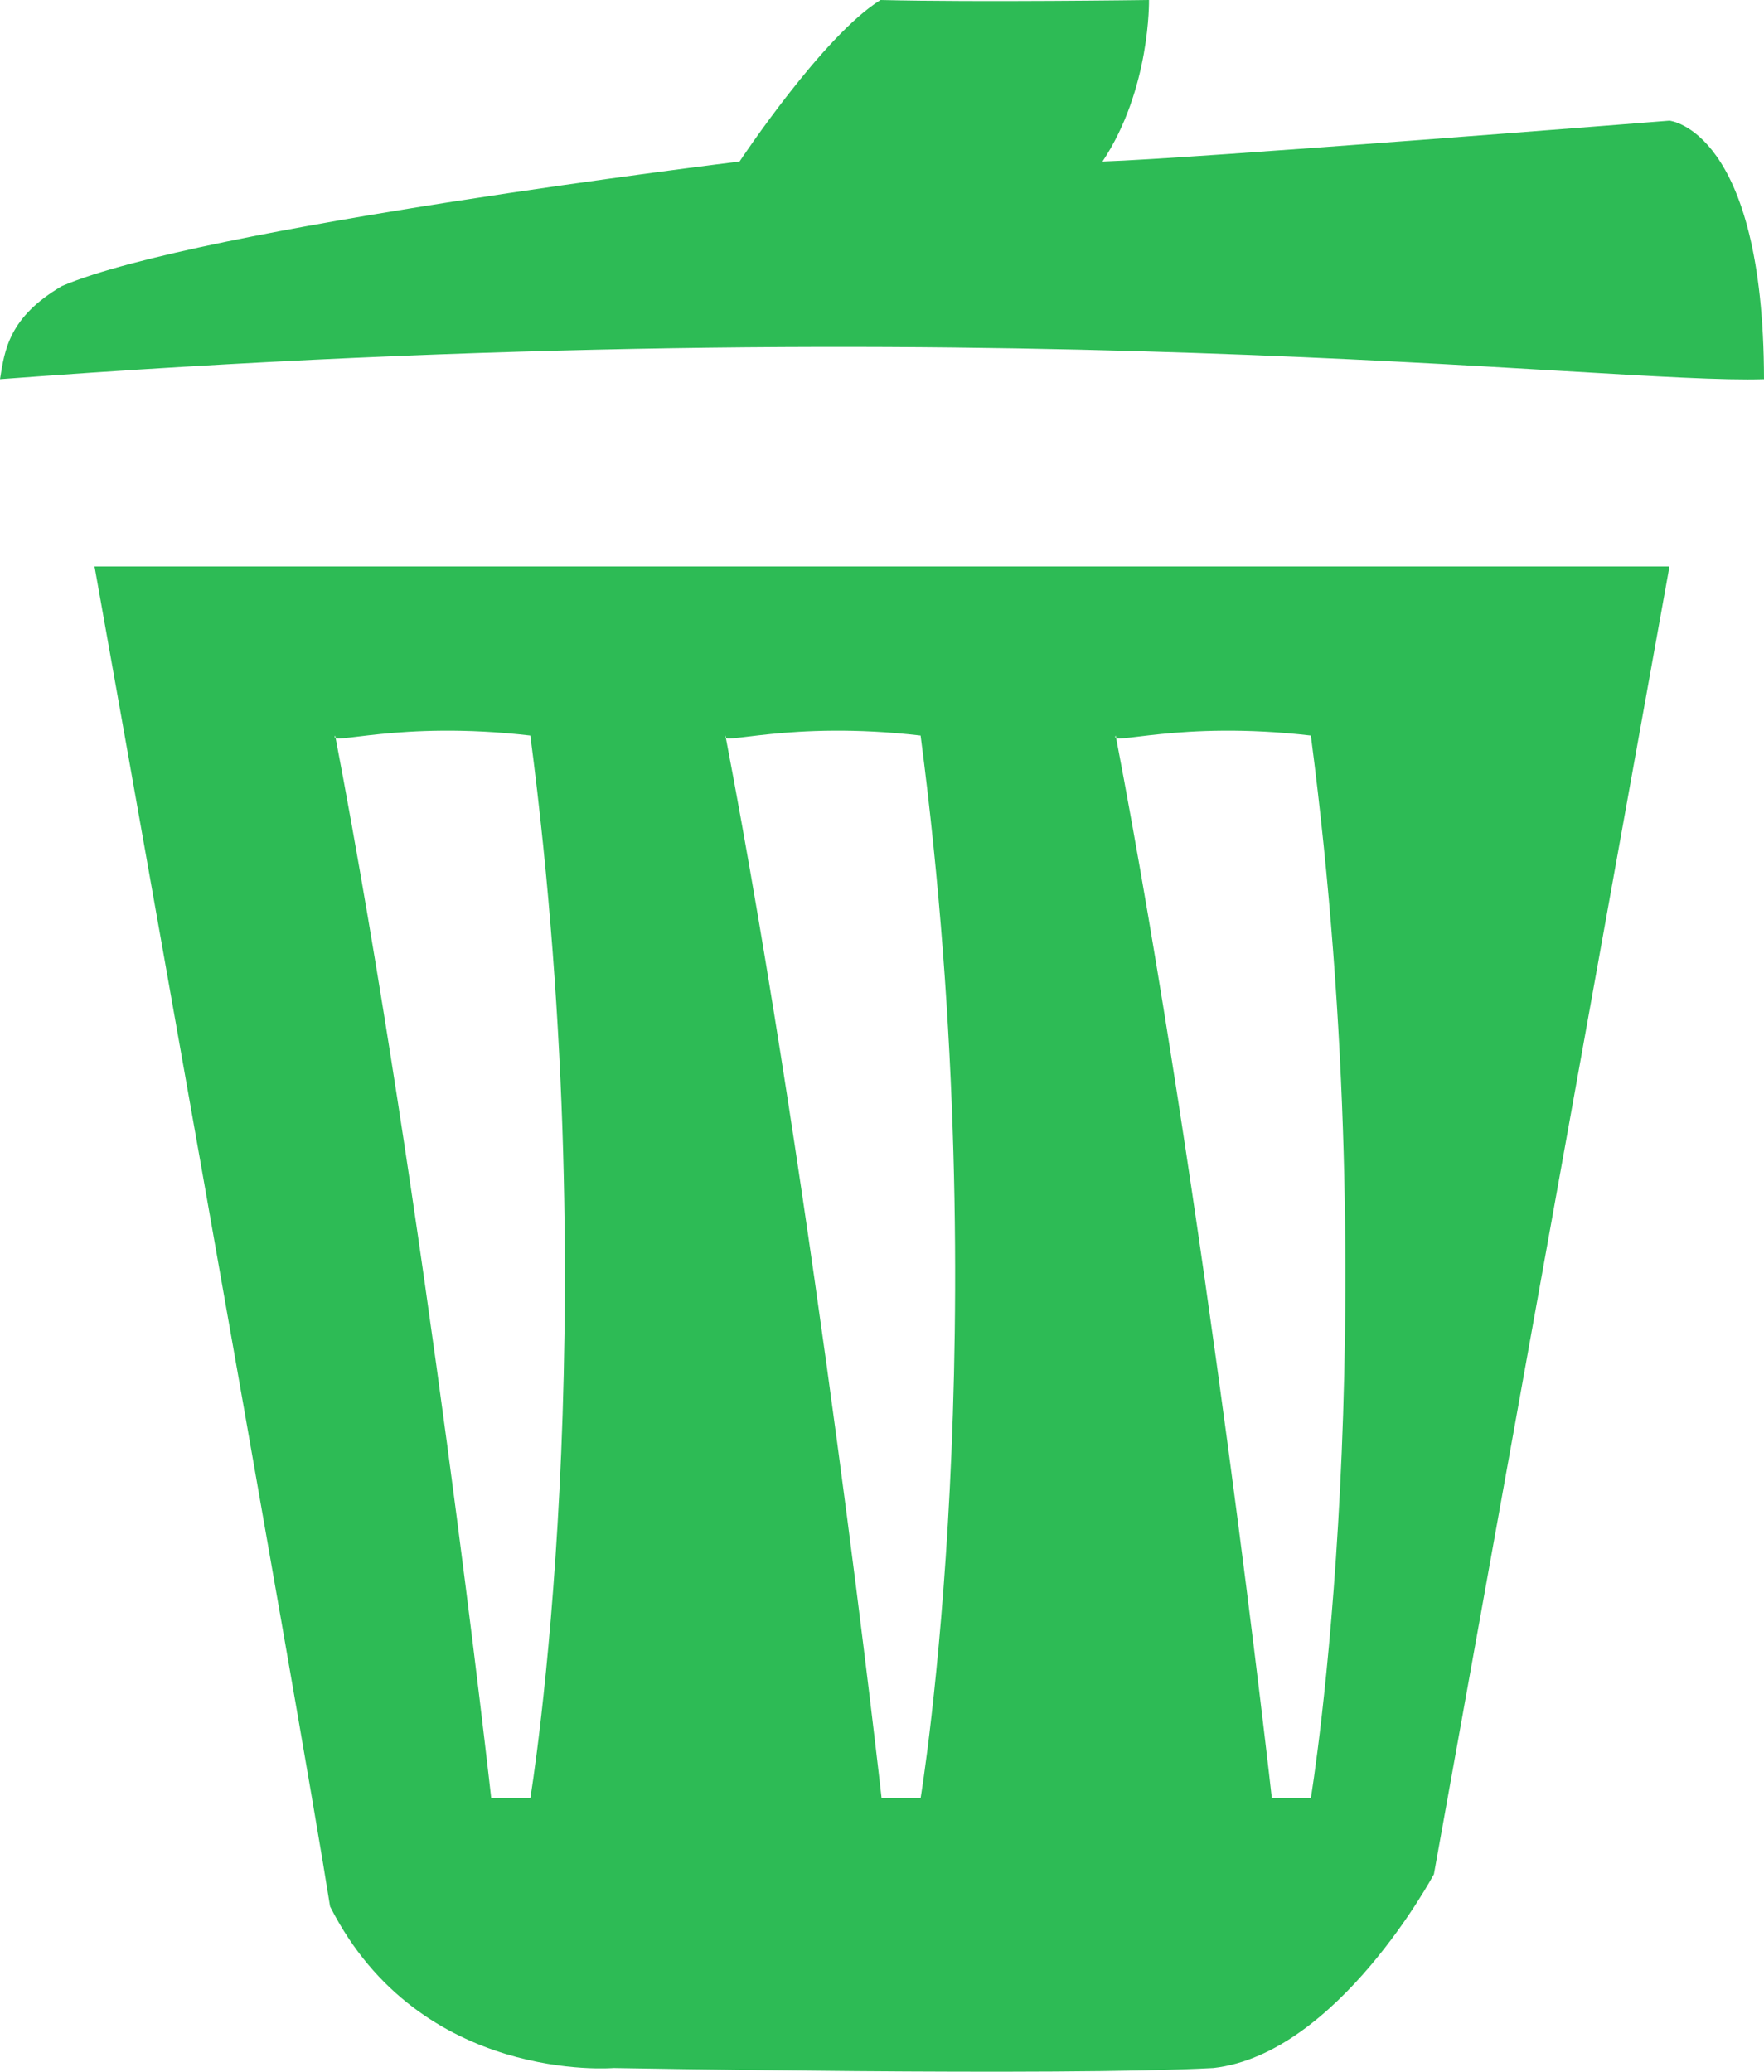 <svg xmlns="http://www.w3.org/2000/svg" xmlns:xlink="http://www.w3.org/1999/xlink" preserveAspectRatio="xMidYMid" width="17" height="19.969" viewBox="0 0 17 19.969">
  <defs>
    <style>
      .cls-1 {
        fill: #2dbb55;
        fill-rule: evenodd;
      }
    </style>
  </defs>
  <path d="M-0.000,3.655 C0.045,3.371 0.086,3.057 0.597,2.757 C1.921,2.190 7.127,1.557 7.127,1.557 C7.127,1.557 7.931,0.343 8.486,-0.000 C9.433,0.023 11.073,-0.000 11.073,-0.000 C11.073,-0.000 11.090,0.857 10.625,1.557 C11.466,1.531 16.089,1.163 16.089,1.163 C16.089,1.163 16.996,1.248 17.000,3.655 C15.439,3.705 9.598,2.930 -0.000,3.655 ZM13.819,18.065 C13.819,18.065 12.892,19.798 11.694,19.933 C10.224,20.013 5.913,19.933 5.913,19.933 C5.913,19.933 4.048,20.090 3.181,18.376 C2.912,16.663 0.911,5.460 0.911,5.460 L16.089,5.460 L13.819,18.065 ZM5.111,7.090 C3.836,6.942 3.161,7.199 3.230,7.090 C4.099,11.631 4.734,17.332 4.734,17.332 L5.111,17.332 C5.111,17.332 5.860,12.812 5.111,7.090 ZM8.872,7.090 C7.597,6.942 6.922,7.199 6.991,7.090 C7.860,11.631 8.496,17.332 8.496,17.332 L8.872,17.332 C8.872,17.332 9.621,12.812 8.872,7.090 ZM12.633,7.090 C11.358,6.942 10.683,7.199 10.752,7.090 C11.621,11.631 12.257,17.332 12.257,17.332 L12.633,17.332 C12.633,17.332 13.382,12.812 12.633,7.090 Z" class="cls-1"/>
</svg>

